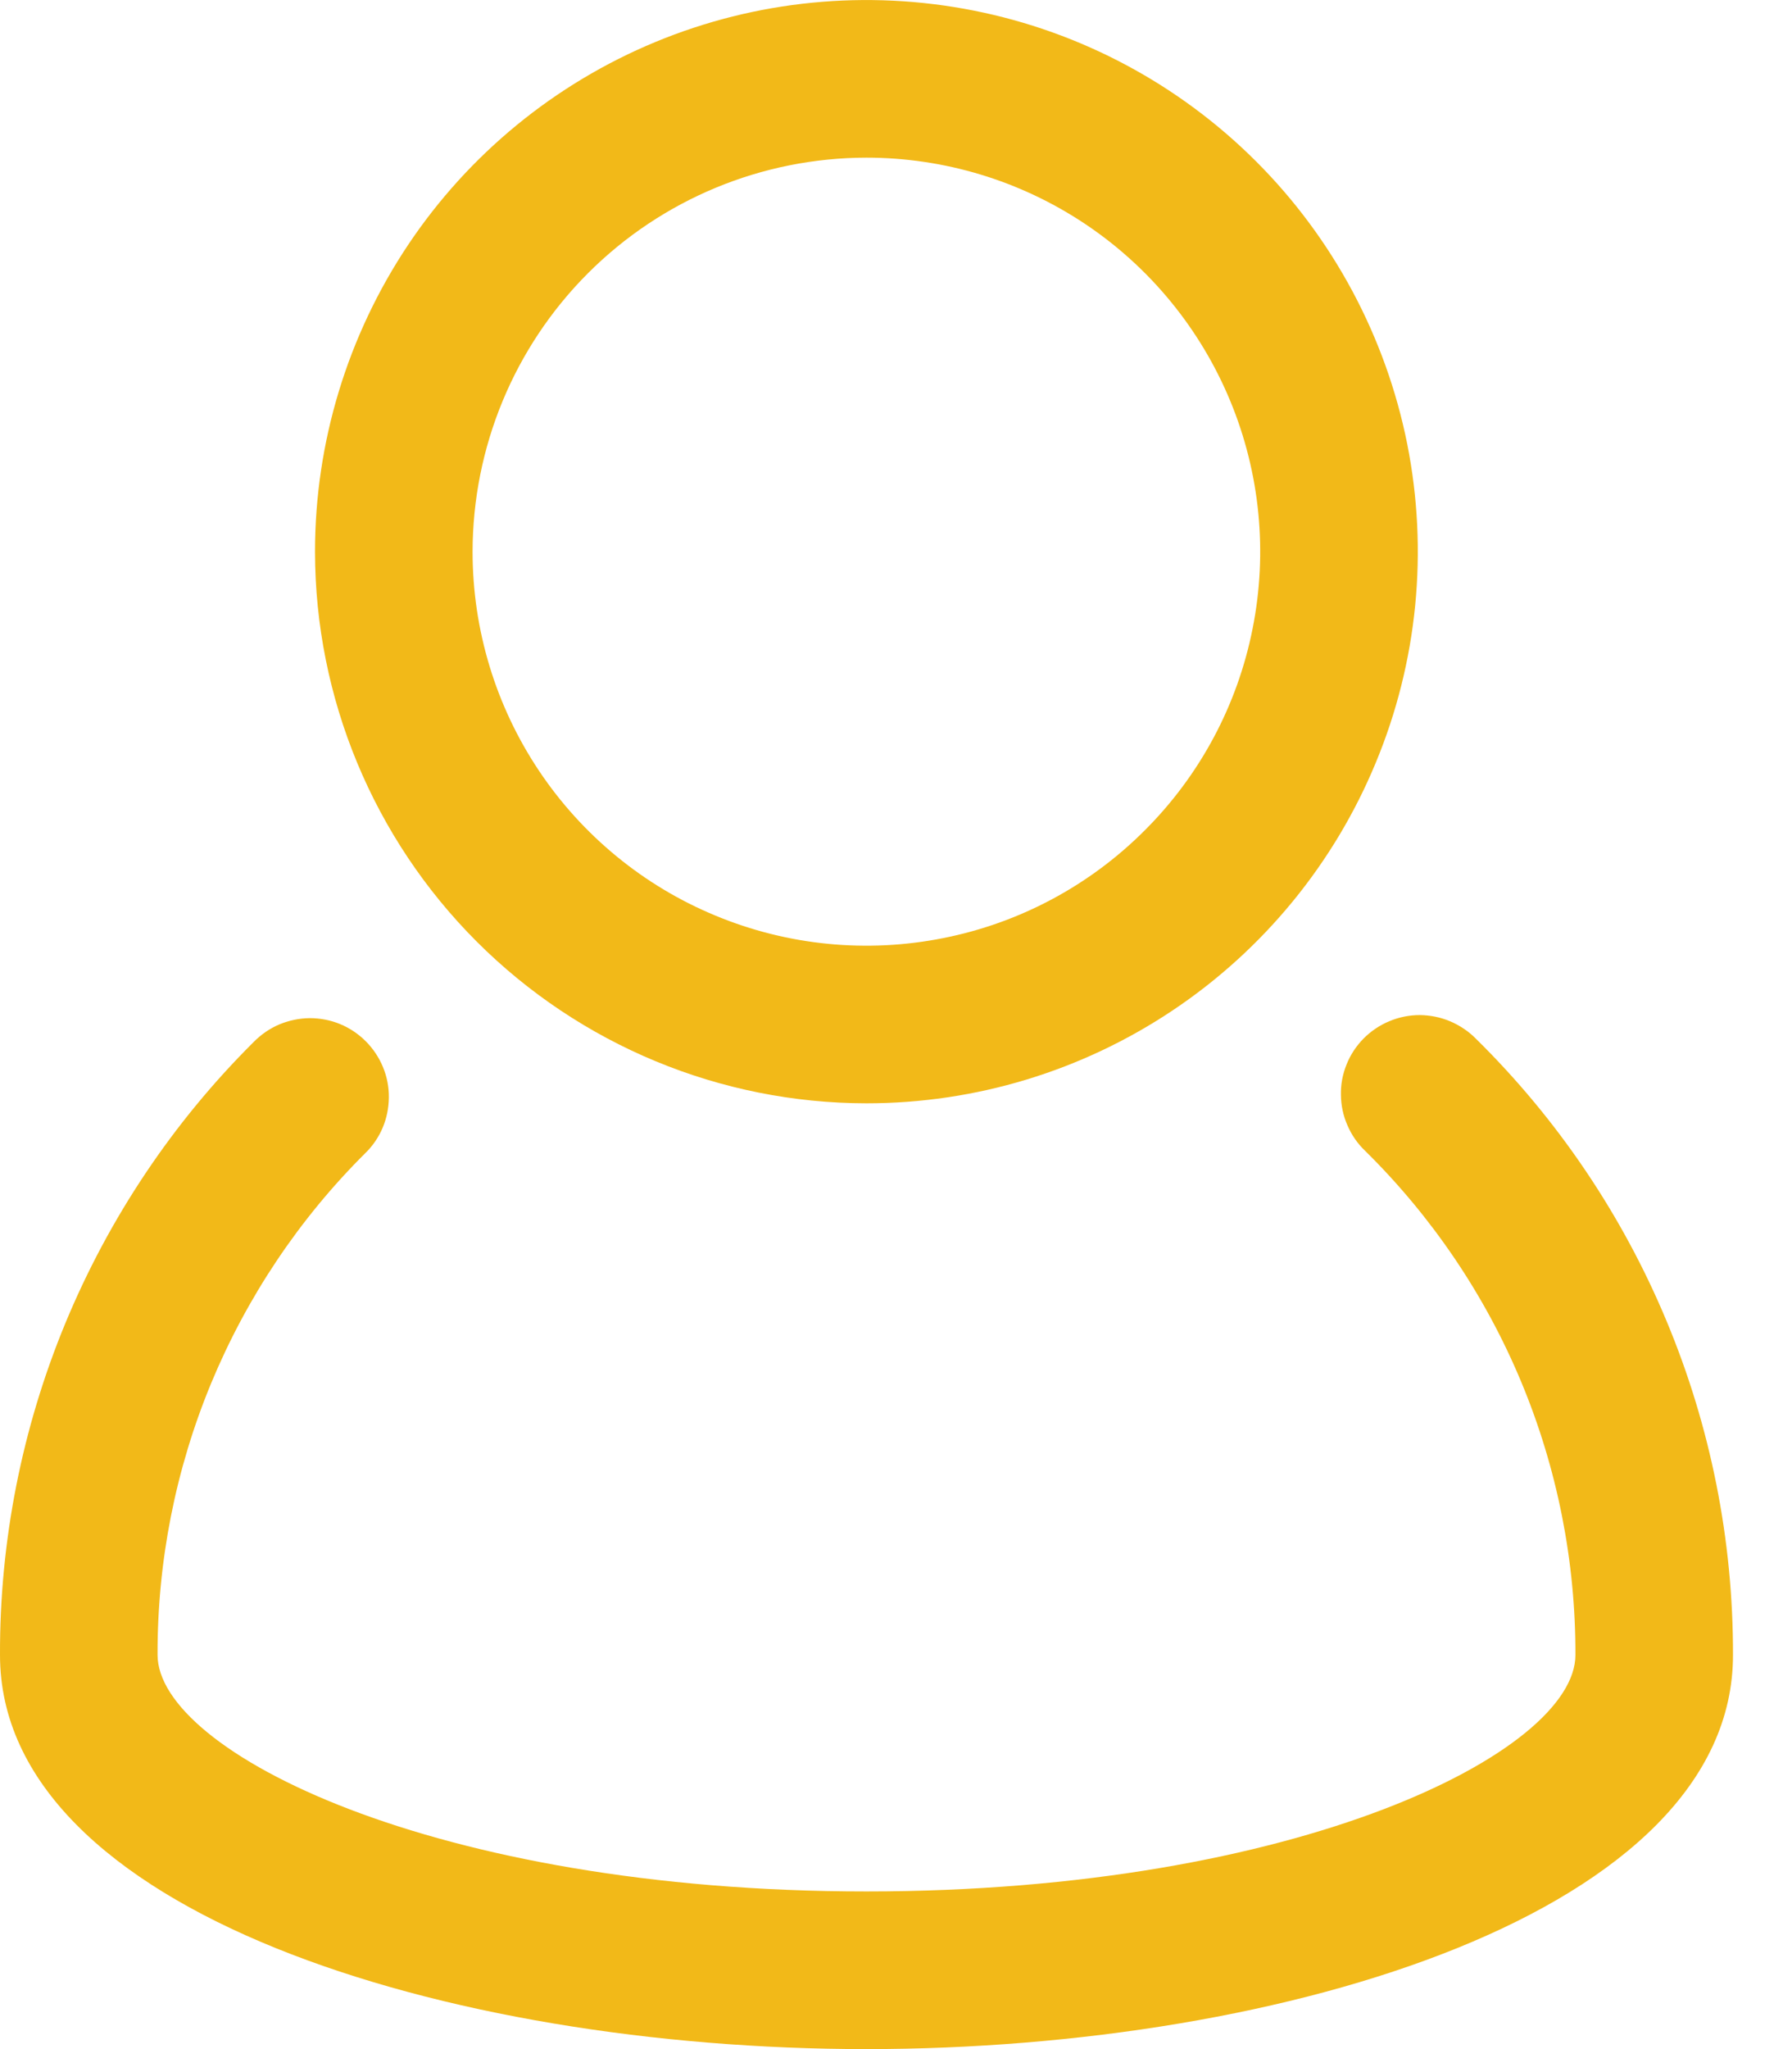<svg width="14" height="16" viewBox="0 0 14 16" fill="none" xmlns="http://www.w3.org/2000/svg">
<path d="M11.531 8.111C11.474 8.053 11.405 8.007 11.33 7.975C11.255 7.943 11.174 7.927 11.092 7.926C11.011 7.926 10.93 7.942 10.854 7.974C10.779 8.005 10.711 8.051 10.653 8.109C10.596 8.167 10.55 8.236 10.52 8.312C10.489 8.388 10.474 8.469 10.476 8.55C10.477 8.632 10.494 8.713 10.527 8.787C10.559 8.862 10.606 8.93 10.665 8.986C11.187 9.5 11.602 10.113 11.884 10.789C12.166 11.465 12.31 12.191 12.308 12.923C12.308 13.676 10.15 14.769 6.769 14.769C3.388 14.769 1.231 13.675 1.231 12.922C1.229 12.194 1.371 11.474 1.649 10.802C1.928 10.13 2.336 9.519 2.852 9.006C2.911 8.949 2.957 8.882 2.989 8.807C3.021 8.732 3.037 8.651 3.038 8.57C3.039 8.488 3.023 8.407 2.992 8.332C2.961 8.257 2.915 8.188 2.858 8.131C2.8 8.073 2.732 8.027 2.656 7.996C2.581 7.965 2.5 7.95 2.419 7.95C2.337 7.951 2.257 7.968 2.182 7.999C2.107 8.031 2.039 8.078 1.982 8.136C1.351 8.763 0.852 9.509 0.511 10.331C0.171 11.153 -0.003 12.034 2.90533e-05 12.923C2.90533e-05 14.922 3.487 16 6.769 16C10.051 16 13.539 14.922 13.539 12.923C13.541 12.028 13.365 11.141 13.02 10.315C12.675 9.488 12.169 8.739 11.531 8.111Z" fill="#F2B918"/>
<path d="M6.769 8.615C7.621 8.615 8.453 8.363 9.162 7.889C9.87 7.416 10.422 6.743 10.748 5.956C11.075 5.169 11.16 4.303 10.994 3.467C10.827 2.632 10.417 1.864 9.815 1.262C9.212 0.659 8.445 0.249 7.609 0.083C6.773 -0.083 5.907 0.002 5.12 0.328C4.333 0.654 3.66 1.206 3.187 1.914C2.714 2.623 2.461 3.456 2.461 4.308C2.462 5.45 2.917 6.545 3.724 7.352C4.532 8.16 5.627 8.614 6.769 8.615ZM6.769 1.231C7.377 1.231 7.972 1.411 8.478 1.749C8.984 2.087 9.378 2.568 9.611 3.13C9.844 3.692 9.905 4.311 9.786 4.908C9.668 5.505 9.375 6.053 8.944 6.483C8.514 6.914 7.966 7.207 7.369 7.325C6.772 7.444 6.153 7.383 5.591 7.15C5.029 6.918 4.548 6.523 4.21 6.017C3.872 5.511 3.692 4.916 3.692 4.308C3.693 3.492 4.017 2.71 4.594 2.133C5.171 1.556 5.953 1.232 6.769 1.231Z" fill="#F2B918"/>
</svg>
